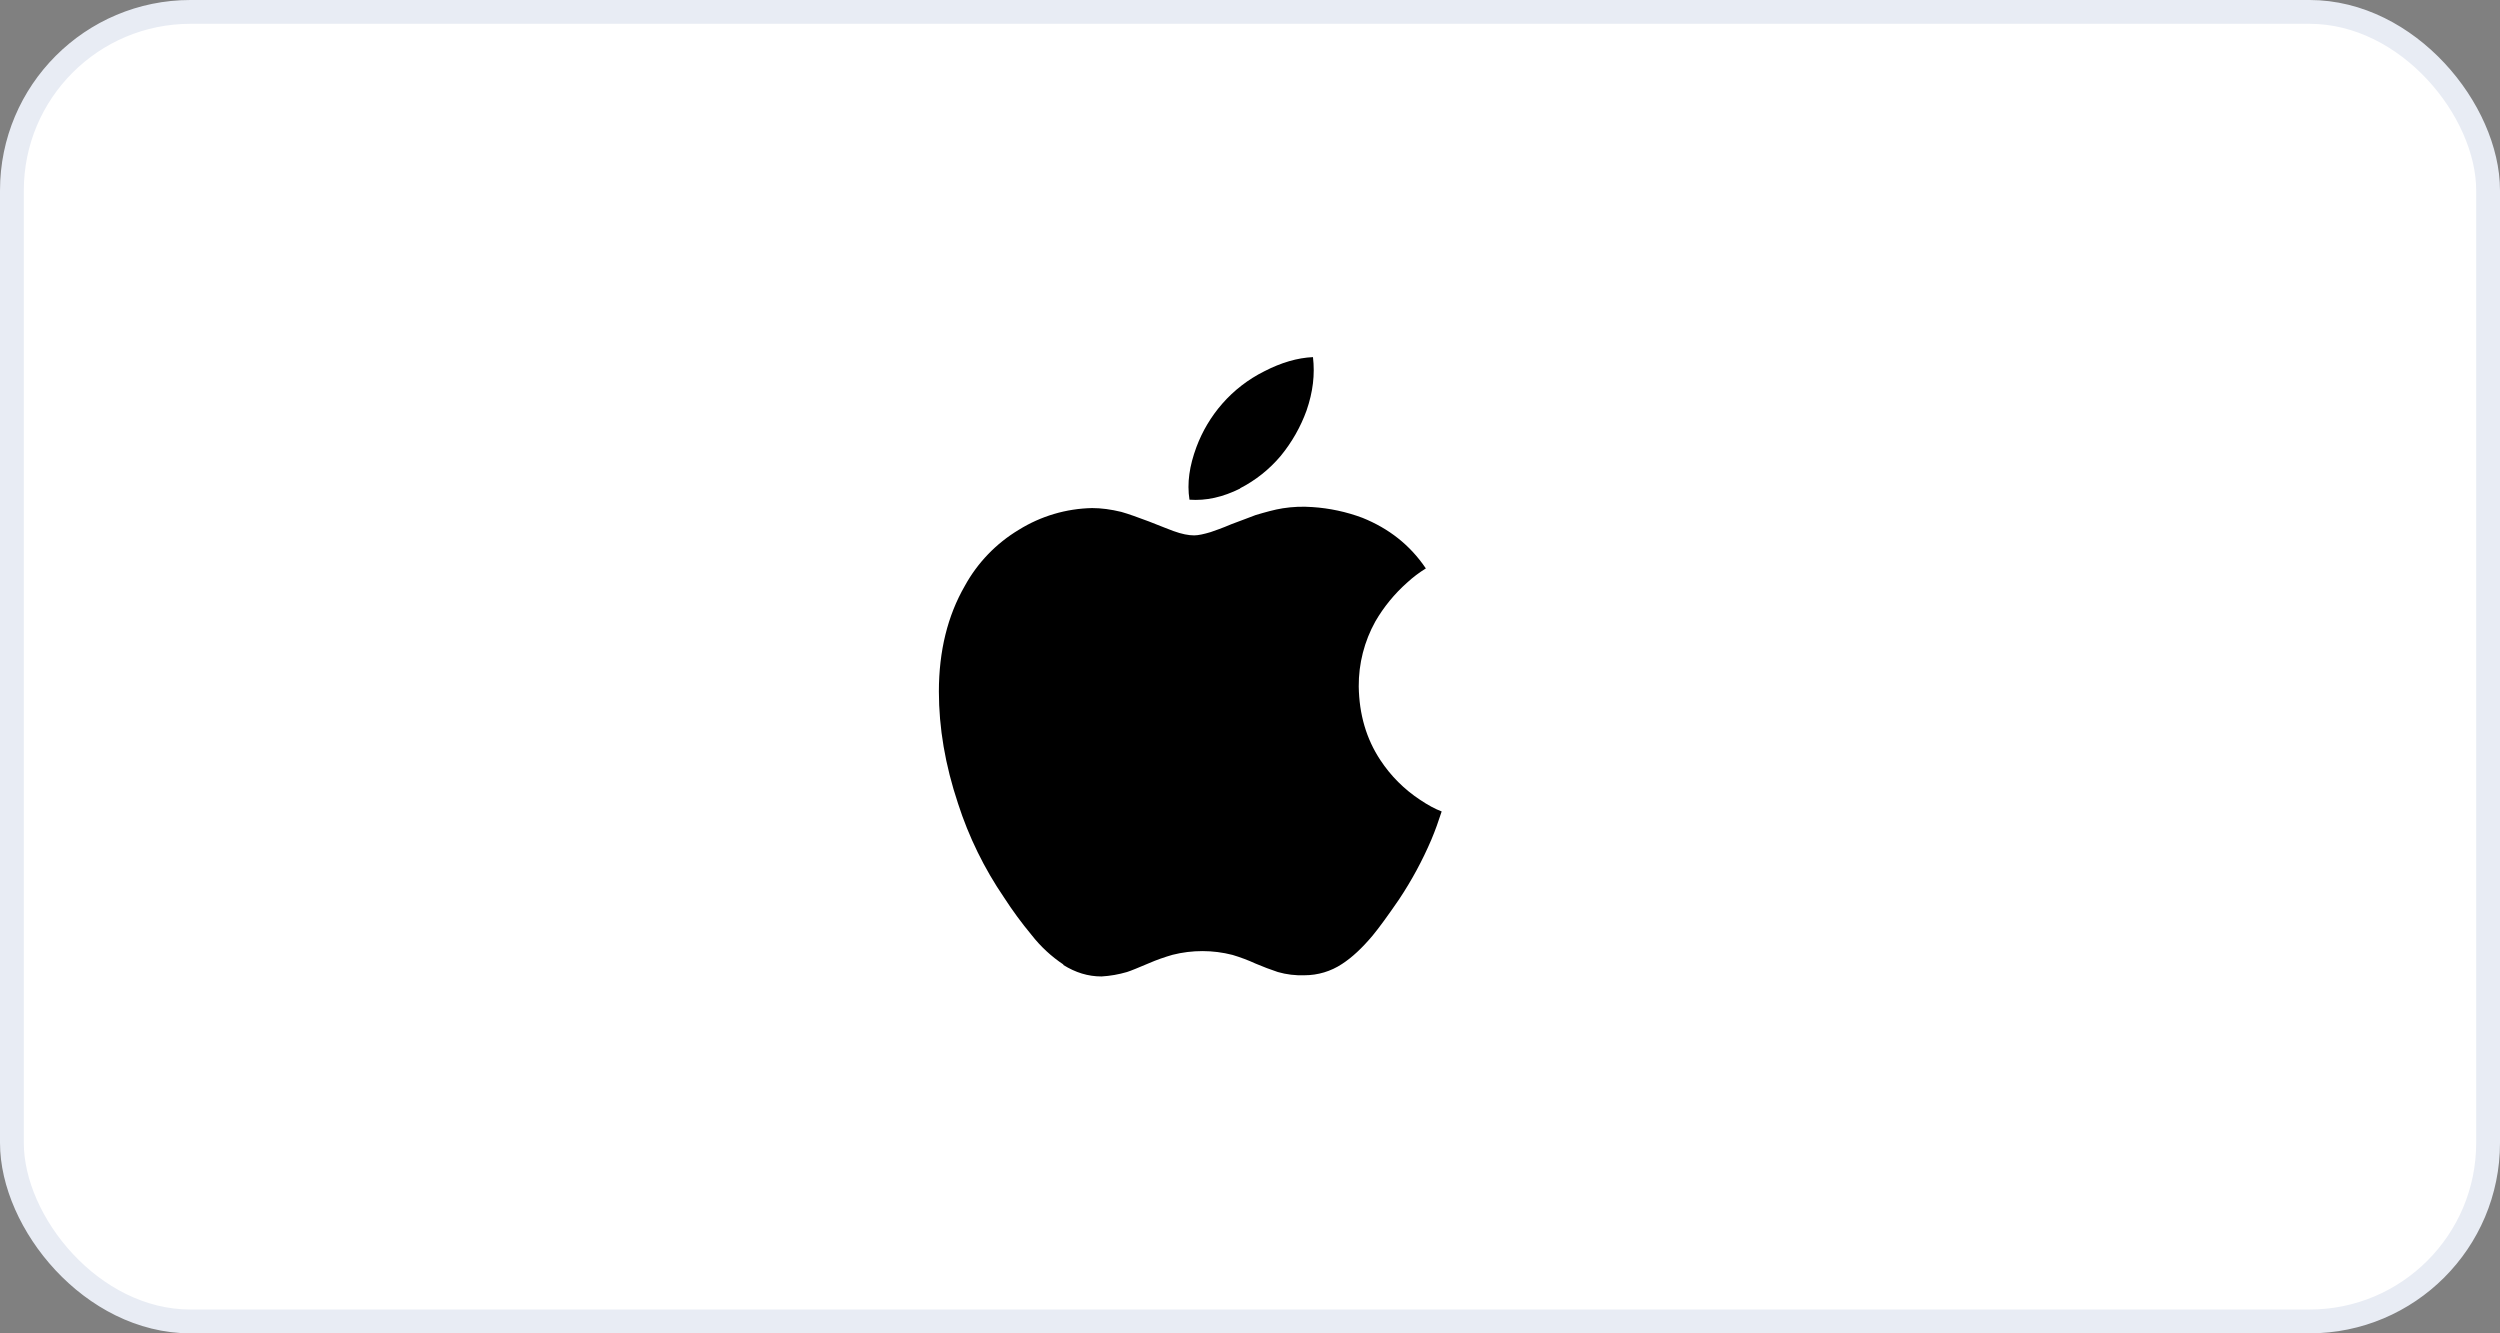 <svg width="105" height="56" viewBox="0 0 105 56" fill="none" xmlns="http://www.w3.org/2000/svg">
<rect x="0" y="0" width="105" height="56" fill="#808080" stroke="none"/>
<rect x="0.5" y="0.5" width="104" height="55" rx="7.5" fill="white" stroke="#E8ECF4"/>
<g clip-path="url(#clip0_44_555)">
<path d="M44.668 40.513C44.156 40.172 43.701 39.751 43.323 39.265C42.906 38.764 42.521 38.238 42.167 37.691C41.339 36.477 40.689 35.15 40.238 33.751C39.696 32.126 39.433 30.568 39.433 29.045C39.433 27.343 39.801 25.858 40.521 24.61C41.055 23.635 41.84 22.82 42.794 22.249C43.719 21.675 44.782 21.36 45.87 21.339C46.251 21.339 46.661 21.394 47.097 21.5C47.41 21.589 47.791 21.728 48.256 21.902C48.849 22.131 49.175 22.27 49.285 22.304C49.632 22.431 49.924 22.486 50.153 22.486C50.327 22.486 50.572 22.431 50.851 22.347C51.008 22.291 51.303 22.194 51.727 22.013C52.146 21.86 52.476 21.729 52.738 21.632C53.14 21.513 53.529 21.403 53.876 21.348C54.288 21.283 54.705 21.266 55.12 21.297C55.84 21.344 56.549 21.496 57.224 21.749C58.328 22.194 59.221 22.888 59.886 23.874C59.605 24.047 59.341 24.247 59.098 24.471C58.57 24.939 58.12 25.489 57.765 26.1C57.301 26.934 57.061 27.874 57.067 28.829C57.084 30.001 57.385 31.034 57.977 31.927C58.413 32.589 58.978 33.154 59.64 33.59C59.979 33.818 60.271 33.975 60.55 34.081C60.419 34.487 60.28 34.88 60.115 35.27C59.741 36.145 59.287 36.983 58.76 37.775C58.291 38.457 57.923 38.965 57.643 39.303C57.208 39.819 56.788 40.213 56.365 40.487C55.9 40.796 55.349 40.961 54.791 40.961C54.412 40.975 54.033 40.93 53.669 40.825C53.356 40.72 53.047 40.605 52.742 40.474C52.425 40.329 52.099 40.206 51.765 40.106C50.939 39.894 50.073 39.893 49.247 40.102C48.908 40.2 48.582 40.313 48.26 40.453C47.808 40.643 47.507 40.771 47.333 40.825C46.986 40.927 46.627 40.99 46.263 41.011C45.699 41.011 45.175 40.85 44.654 40.525L44.668 40.513ZM52.095 20.514C51.358 20.882 50.656 21.038 49.958 20.987C49.848 20.285 49.958 19.565 50.249 18.778C50.498 18.111 50.865 17.494 51.333 16.958C51.827 16.393 52.426 15.931 53.097 15.596C53.812 15.227 54.494 15.028 55.145 14.999C55.23 15.735 55.145 16.459 54.875 17.242C54.625 17.933 54.258 18.577 53.792 19.146C53.316 19.712 52.732 20.176 52.074 20.513L52.095 20.514Z" fill="black"/>
</g>
<defs>
<clipPath id="clip0_44_555">
<rect width="26" height="26" fill="white" transform="translate(37 15)"/>
</clipPath>
</defs>
</svg>
